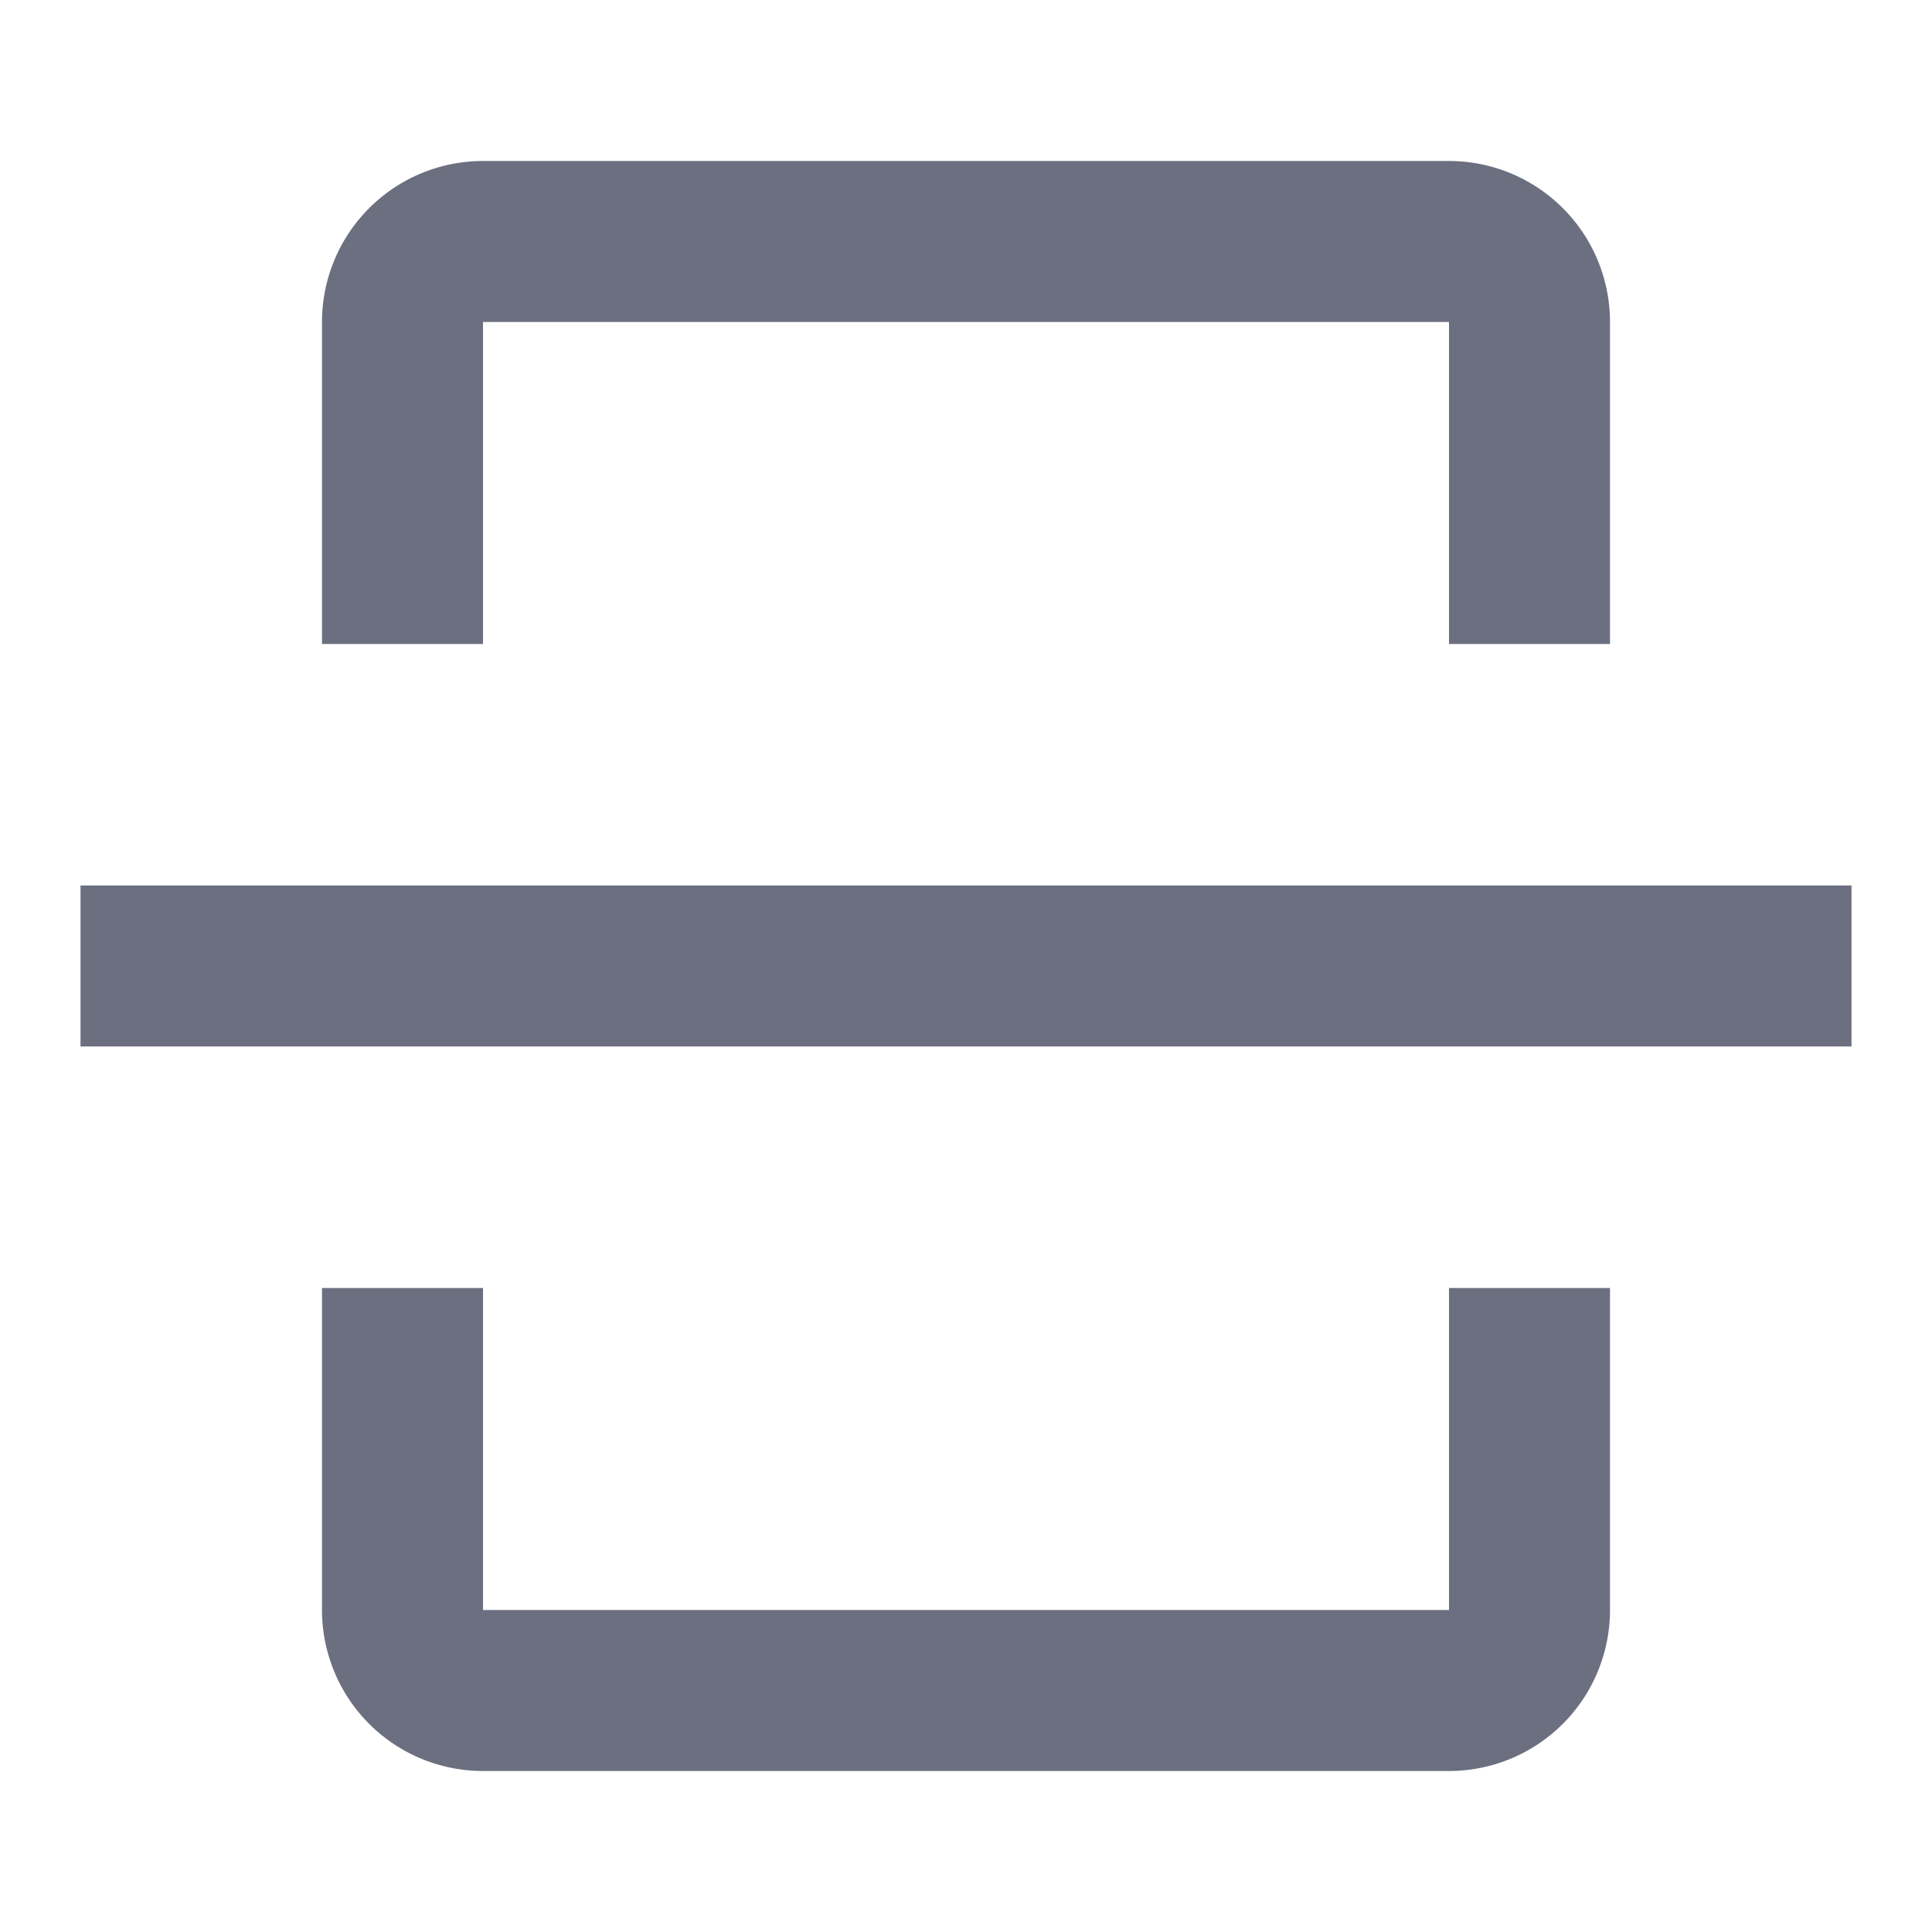 <svg xmlns="http://www.w3.org/2000/svg" width="18" height="18" fill="none" viewBox="0 0 18 18">
  <path fill="#6C6F80" d="M13.5 1.5A1.5 1.5 0 0 1 15 3v3h-1.5V3h-9v3H3V3a1.5 1.5 0 0 1 1.5-1.5h9Zm0 10.5H15v3a1.5 1.5 0 0 1-1.5 1.5h-9A1.5 1.5 0 0 1 3 15v-3h1.5v3h9v-3Zm3.75-3.75H.75v1.5h16.5v-1.5Z"/>
</svg>
